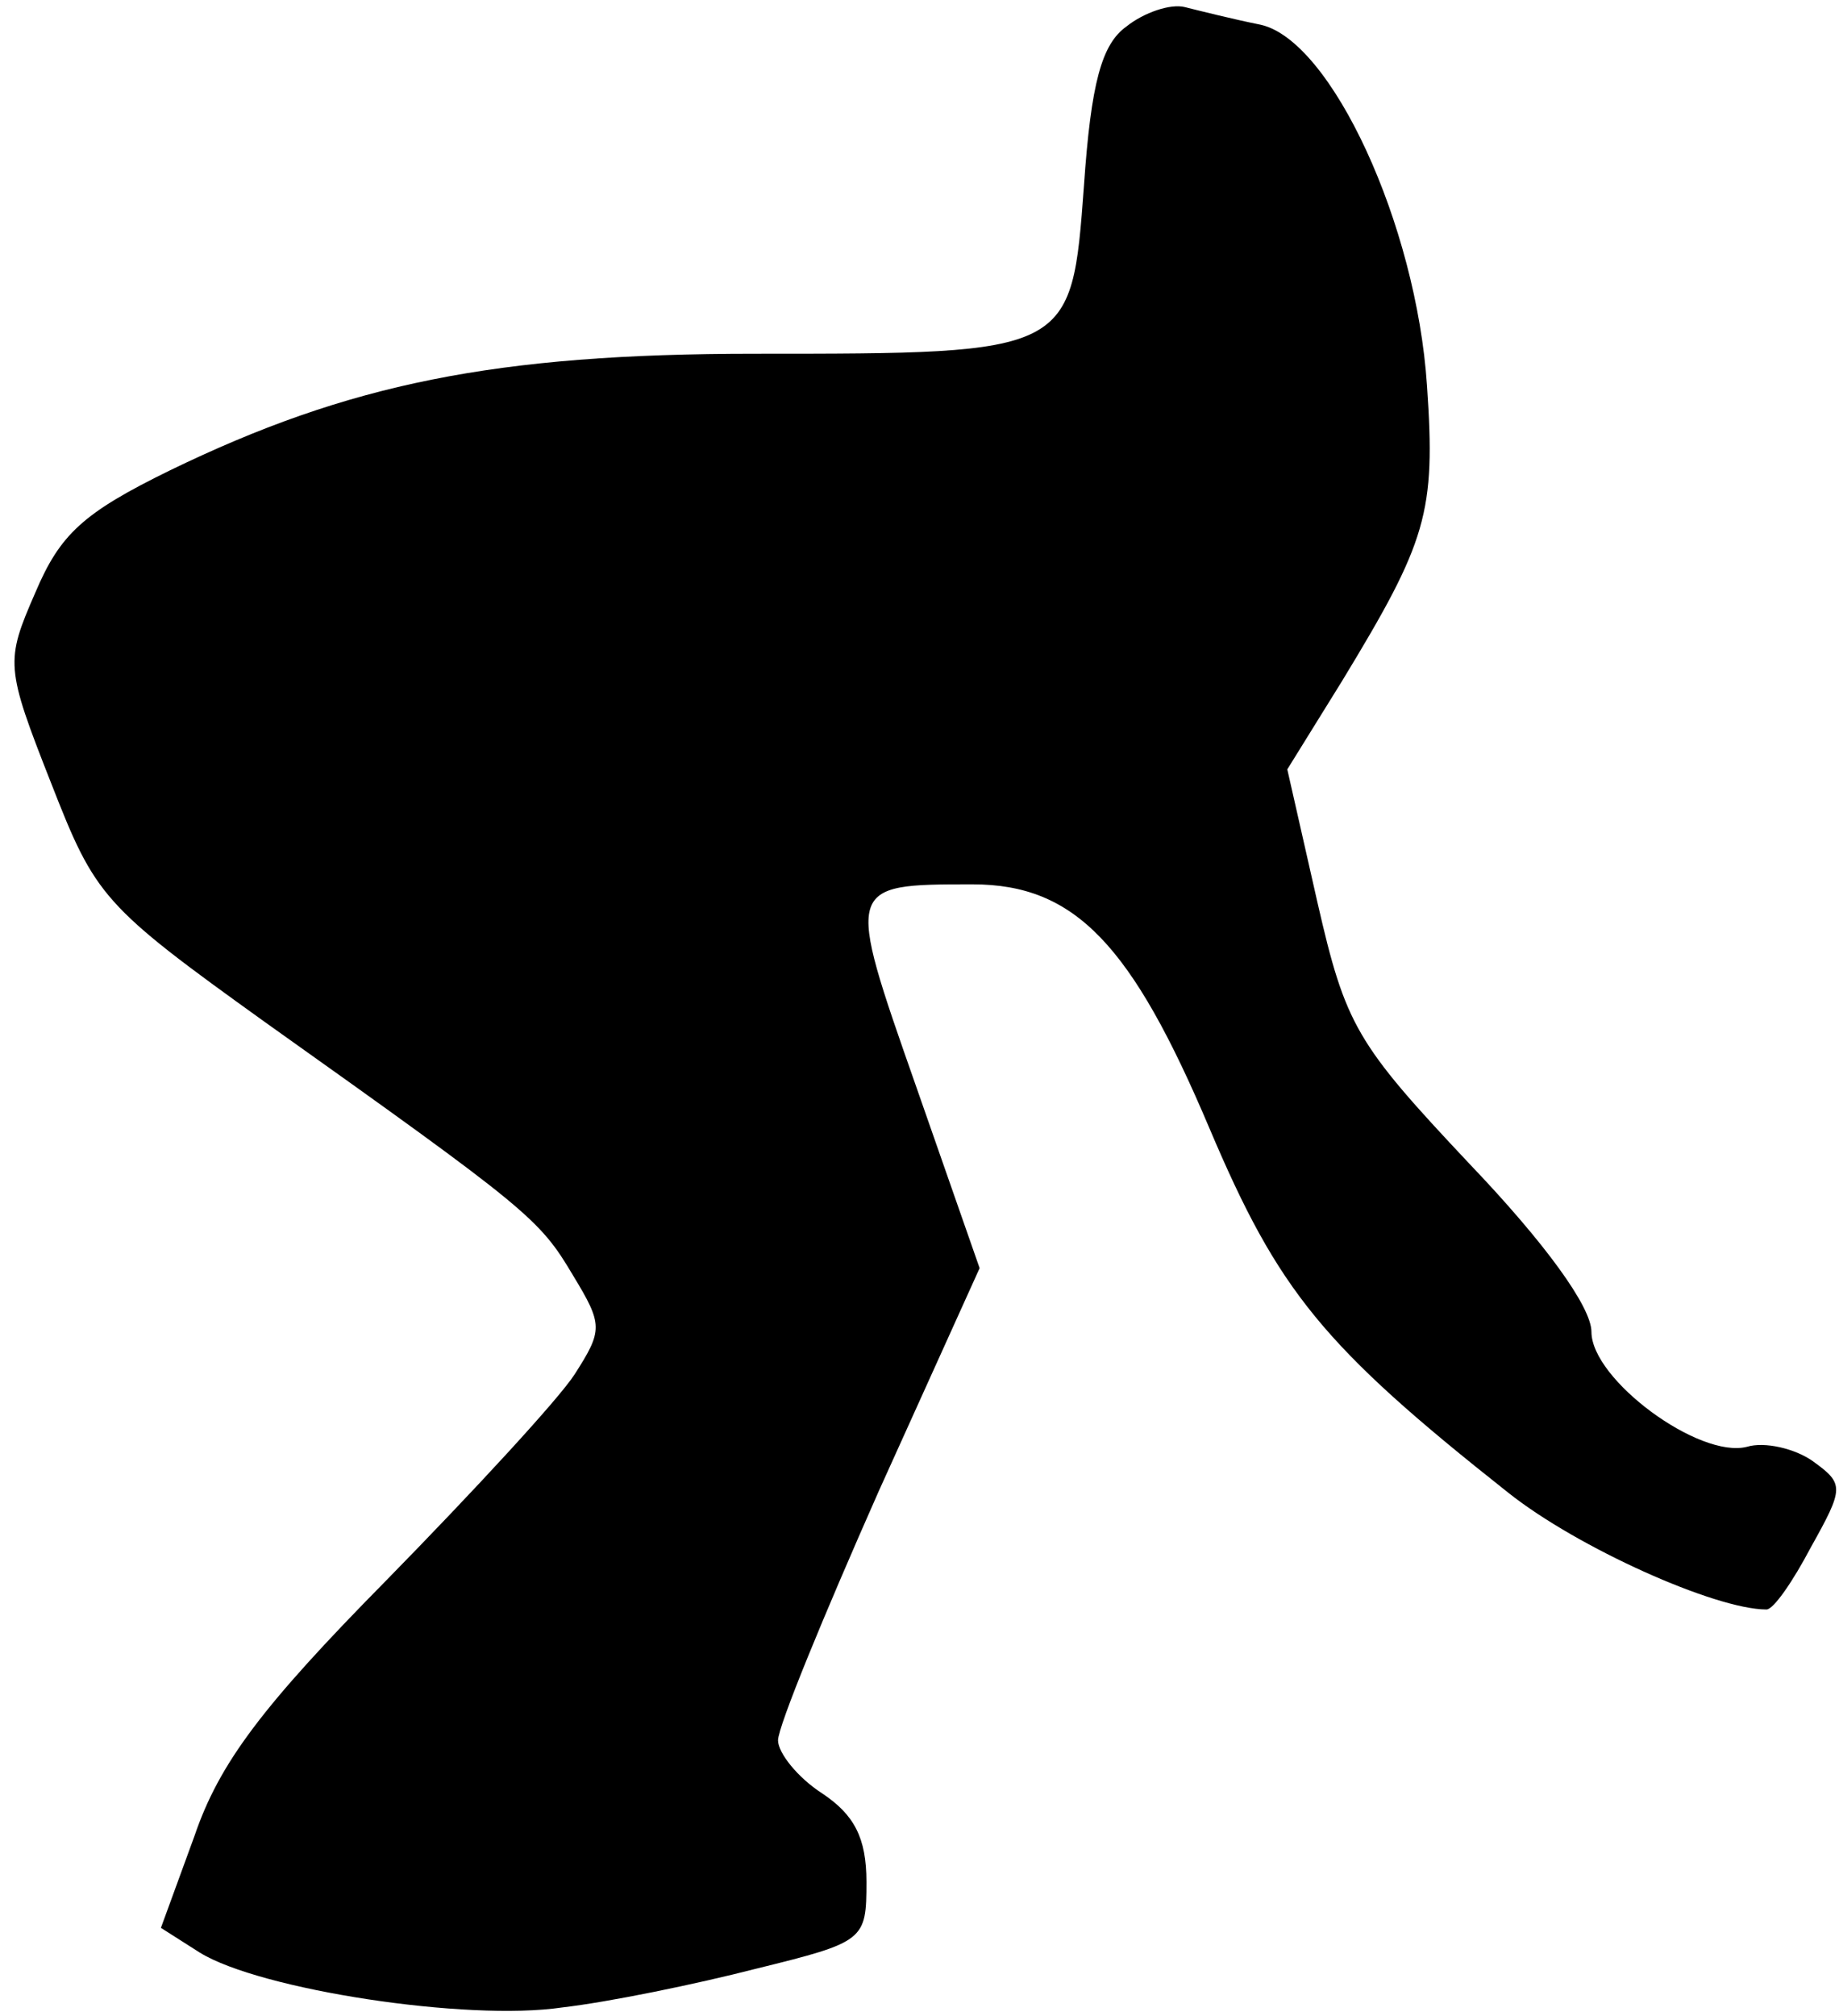 <?xml version="1.0" standalone="no"?>
<!DOCTYPE svg PUBLIC "-//W3C//DTD SVG 20010904//EN"
 "http://www.w3.org/TR/2001/REC-SVG-20010904/DTD/svg10.dtd">
<svg version="1.0" xmlns="http://www.w3.org/2000/svg"
 width="104pt" height="114pt" viewBox="0 0 104 114"
 preserveAspectRatio="xMidYMid meet">
<g transform="translate(0,114) scale(0.1,-0.1)"
fill="#000000" stroke="none">
<path fill="#000000" stroke="none" d="M637 1125 c-14 -10 -20 -32 -24 -90 -7
-95 -7 -95 -186 -95 -147 0 -230 -17 -331 -66 -49 -24 -62 -36 -76 -69 -17
-39 -17 -42 9 -108 25 -64 29 -69 121 -135 149 -106 155 -111 174 -143 17 -28
17 -31 1 -56 -9 -14 -57 -66 -107 -117 -70 -71 -94 -103 -108 -144 l-19 -52
22 -14 c34 -21 151 -39 205 -31 26 3 75 13 110 22 61 15 62 16 62 49 0 25 -7
38 -25 50 -14 9 -25 23 -25 30 0 8 26 71 57 141 l57 126 -36 103 c-40 114 -40
114 32 114 58 0 90 -34 134 -138 39 -92 64 -123 169 -206 39 -31 117 -66 146
-66 4 0 15 16 25 35 19 34 19 36 1 49 -10 7 -27 11 -37 8 -27 -7 -88 38 -88
65 0 14 -26 50 -69 95 -64 68 -70 78 -86 148 l-17 75 31 50 c48 79 53 95 48
167 -6 91 -54 195 -94 204 -15 3 -35 8 -43 10 -8 2 -23 -3 -33 -11z"/>
</g>
</svg>
